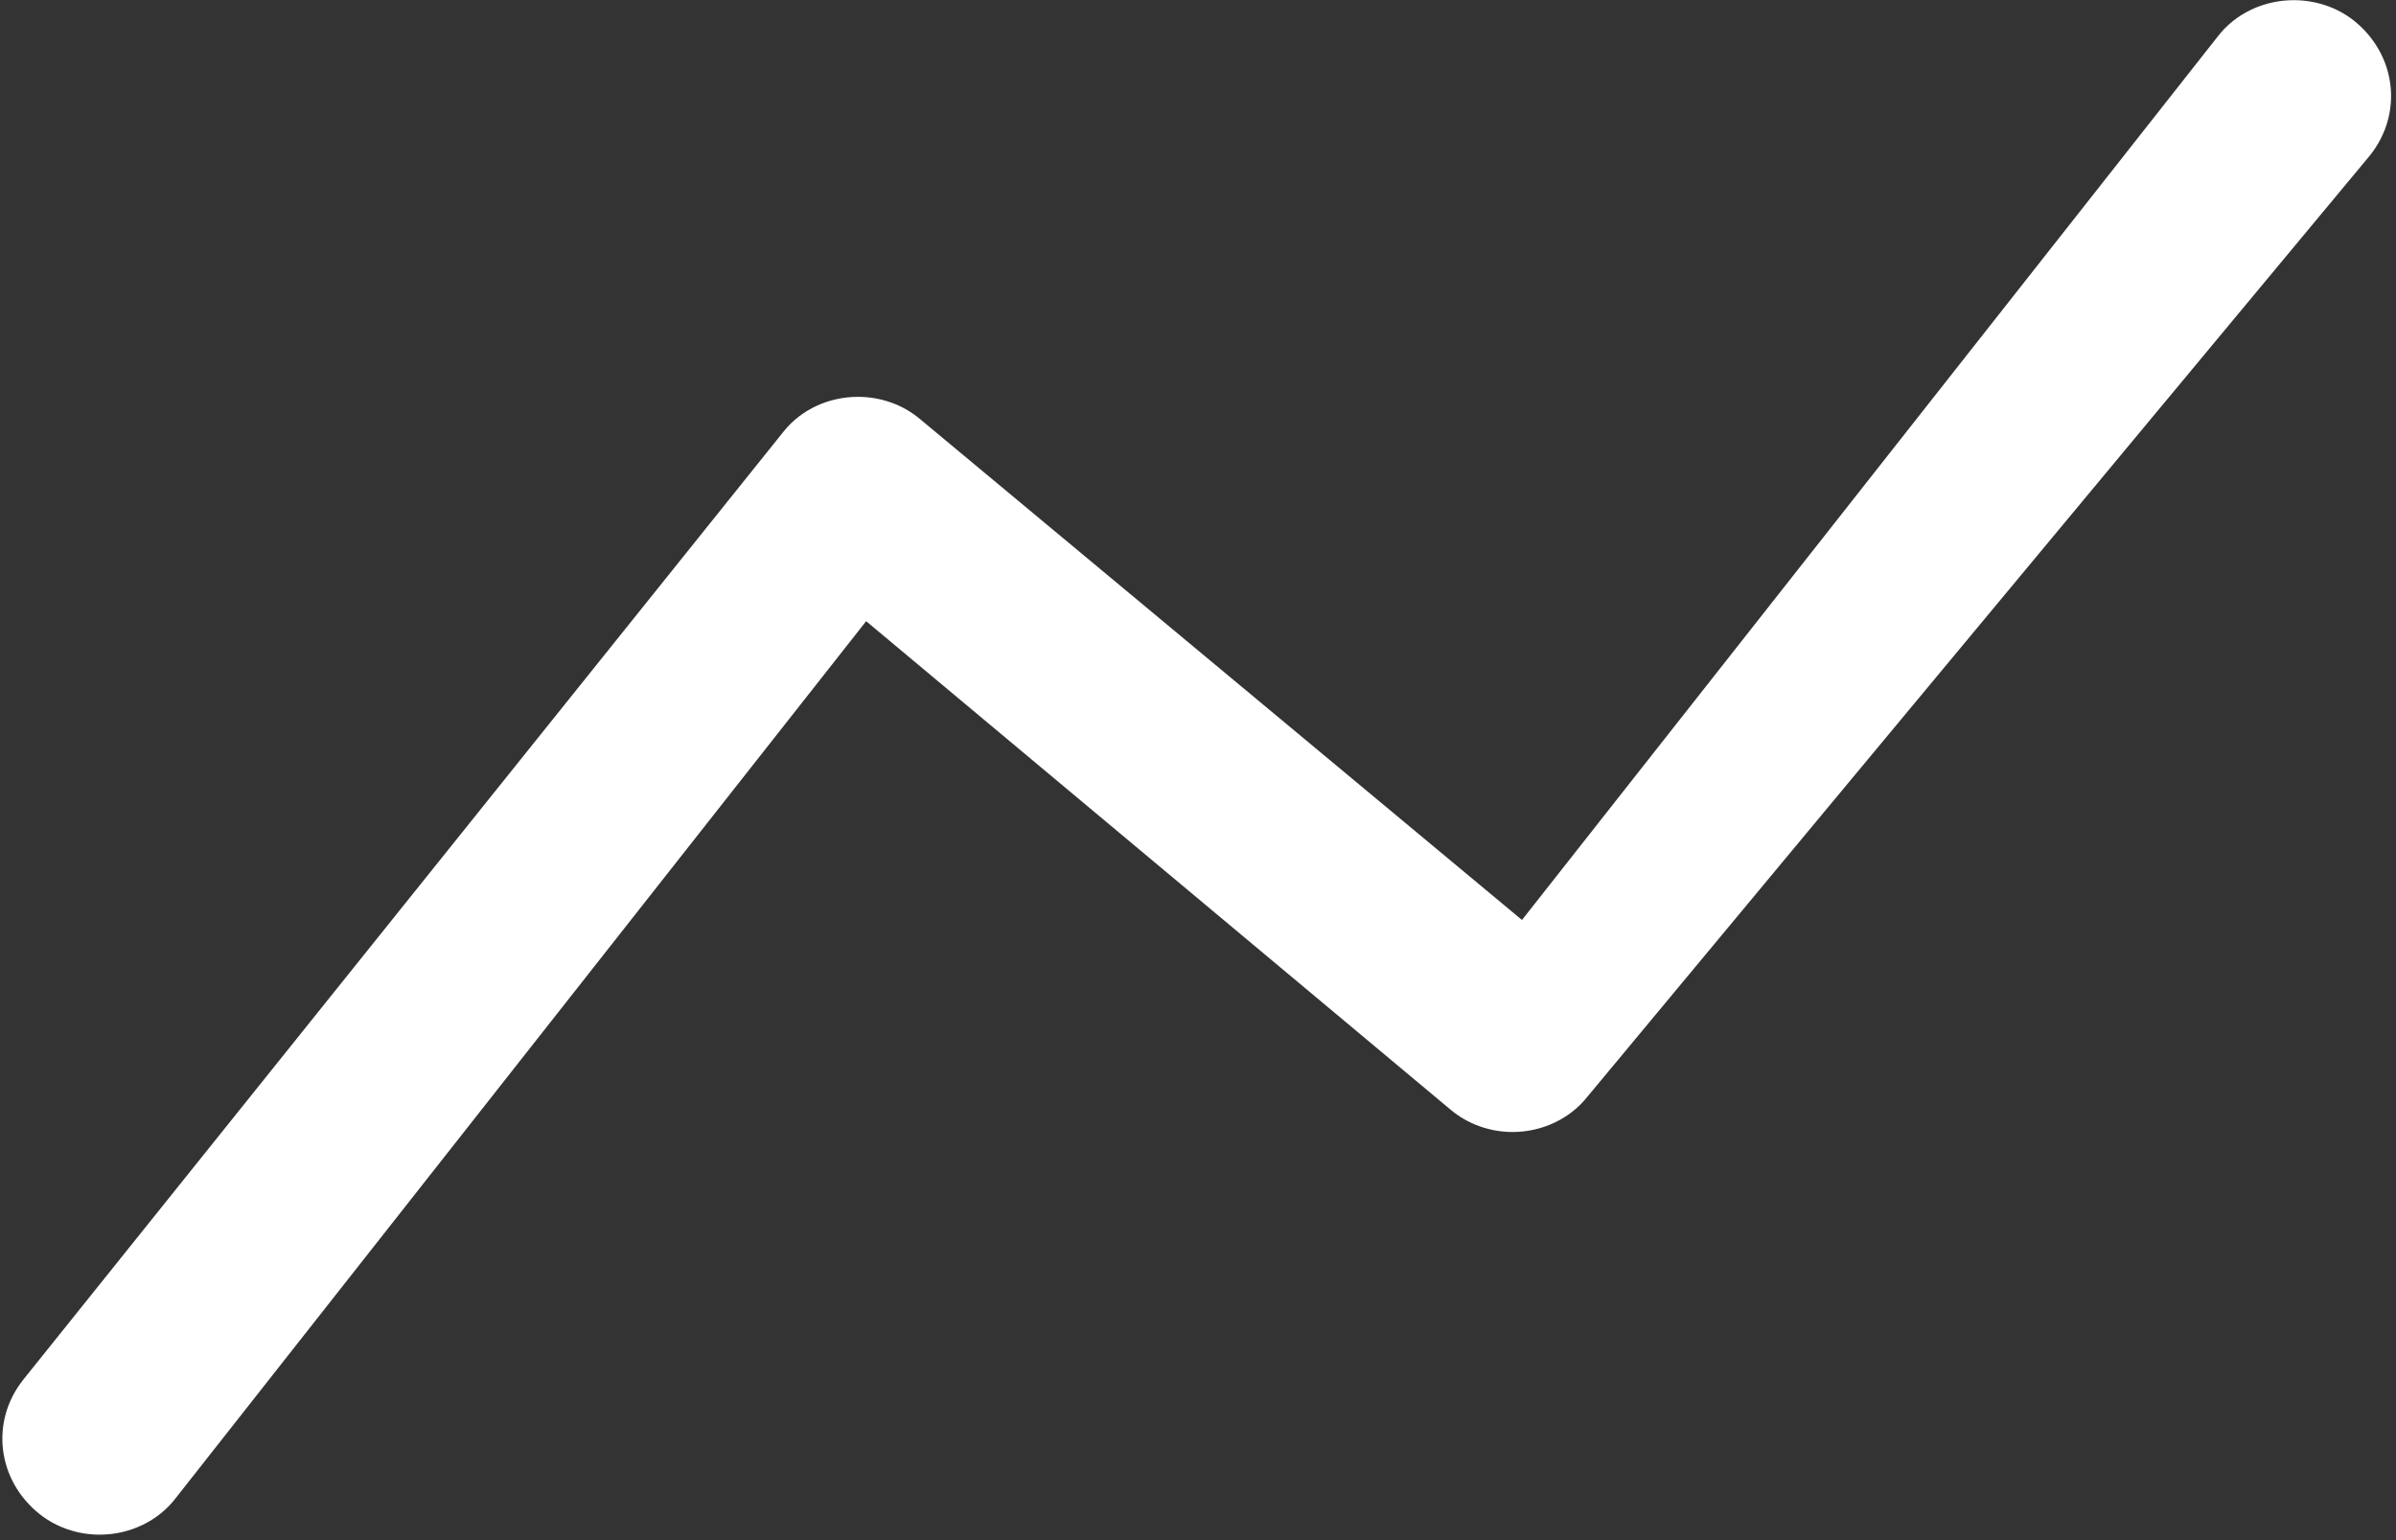 ﻿<?xml version="1.0" encoding="utf-8"?>
<svg version="1.1" xmlns:xlink="http://www.w3.org/1999/xlink" width="14px" height="9px" xmlns="http://www.w3.org/2000/svg">
  <rect width="100%" height="100%" fill="#333333" stroke="none"/>
  <g transform="matrix(1 0 0 1 -586 -26 )">
    <path d="M 13.848 0.908  L 9.271 6.414  C 9.169 6.54  9.008 6.615  8.838 6.615  C 8.704 6.615  8.574 6.568  8.474 6.483  L 5.061 3.63  L 1.027 8.754  C 0.925 8.888  0.759 8.968  0.582 8.968  C 0.455 8.968  0.331 8.926  0.233 8.849  C -0.017 8.651  -0.059 8.306  0.137 8.061  L 4.58 2.52  C 4.682 2.393  4.843 2.319  5.013 2.319  C 5.147 2.319  5.277 2.365  5.377 2.45  L 8.893 5.376  L 12.957 0.215  C 13.06 0.08  13.226 0.001  13.402 0.001  C 13.53 0.001  13.654 0.042  13.752 0.119  C 14.002 0.317  14.044 0.662  13.848 0.908  Z " fill-rule="nonzero" fill="#ffffff" stroke="none" transform="matrix(1 0 0 1 586 26 )" />
  </g>
</svg>